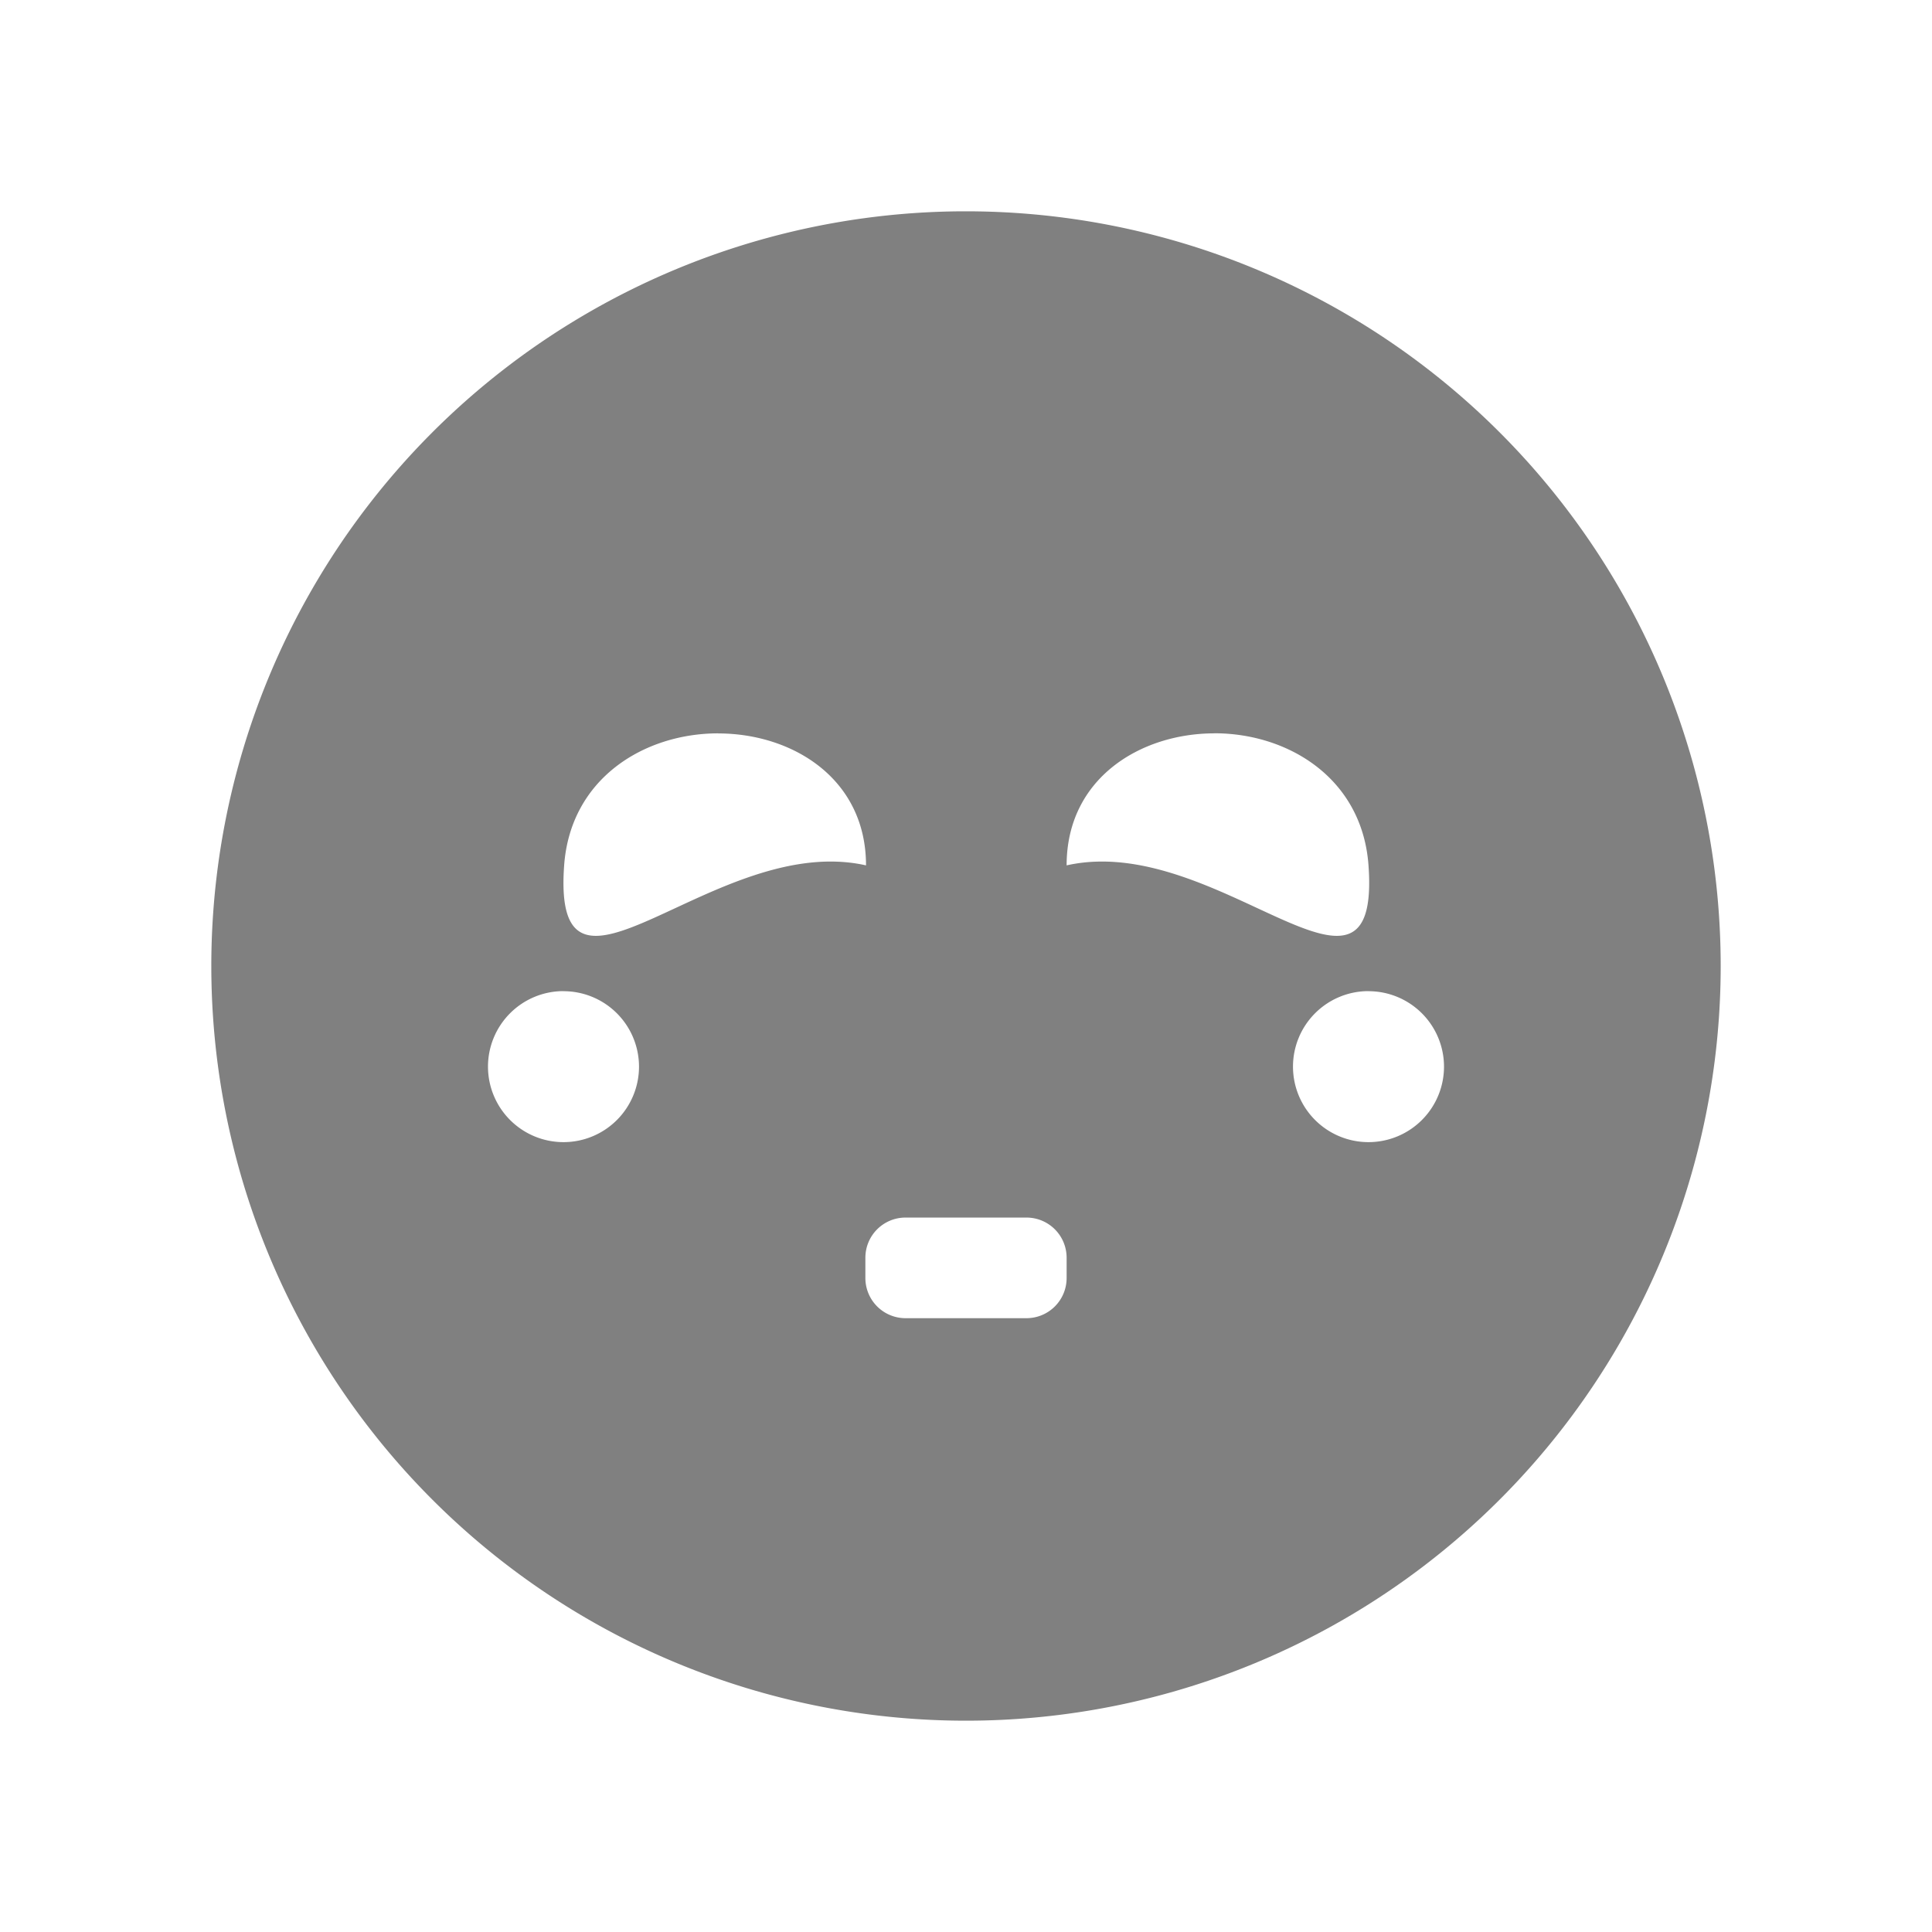 <svg width="24" height="24" xmlns="http://www.w3.org/2000/svg"><path style="fill:gray;fill-opacity:1;stroke:none;stroke-width:.75;stroke-linecap:square;stroke-linejoin:round;stroke-opacity:1" d="M11.953 2.625A9.375 9.375 0 0 0 2.625 12 9.375 9.375 0 0 0 12 21.375 9.375 9.375 0 0 0 21.375 12 9.375 9.375 0 0 0 12 2.625a9.375 9.375 0 0 0-.047 0zM8.922 9.109v.002c.919 0 1.836.558 1.836 1.639-1.875-.422-3.906 2.166-3.75 0 .079-1.082.996-1.64 1.914-1.64zm6.164 0c.917 0 1.836.559 1.914 1.641.156 2.166-1.875-.422-3.75 0 0-1.082.917-1.64 1.836-1.64zM7 12.313a.938.938 0 0 1 .938.937.938.938 0 0 1-.938.938.938.938 0 0 1-.938-.938.938.938 0 0 1 .938-.938zm10 0a.938.938 0 0 1 .938.937.938.938 0 0 1-.938.938.938.938 0 0 1-.938-.938.938.938 0 0 1 .938-.938zm-5.75 2.812h1.5c.277 0 .5.223.5.5v.25c0 .277-.223.5-.5.5h-1.5a.499.499 0 0 1-.5-.5v-.25c0-.277.223-.5.5-.5z"/></svg>